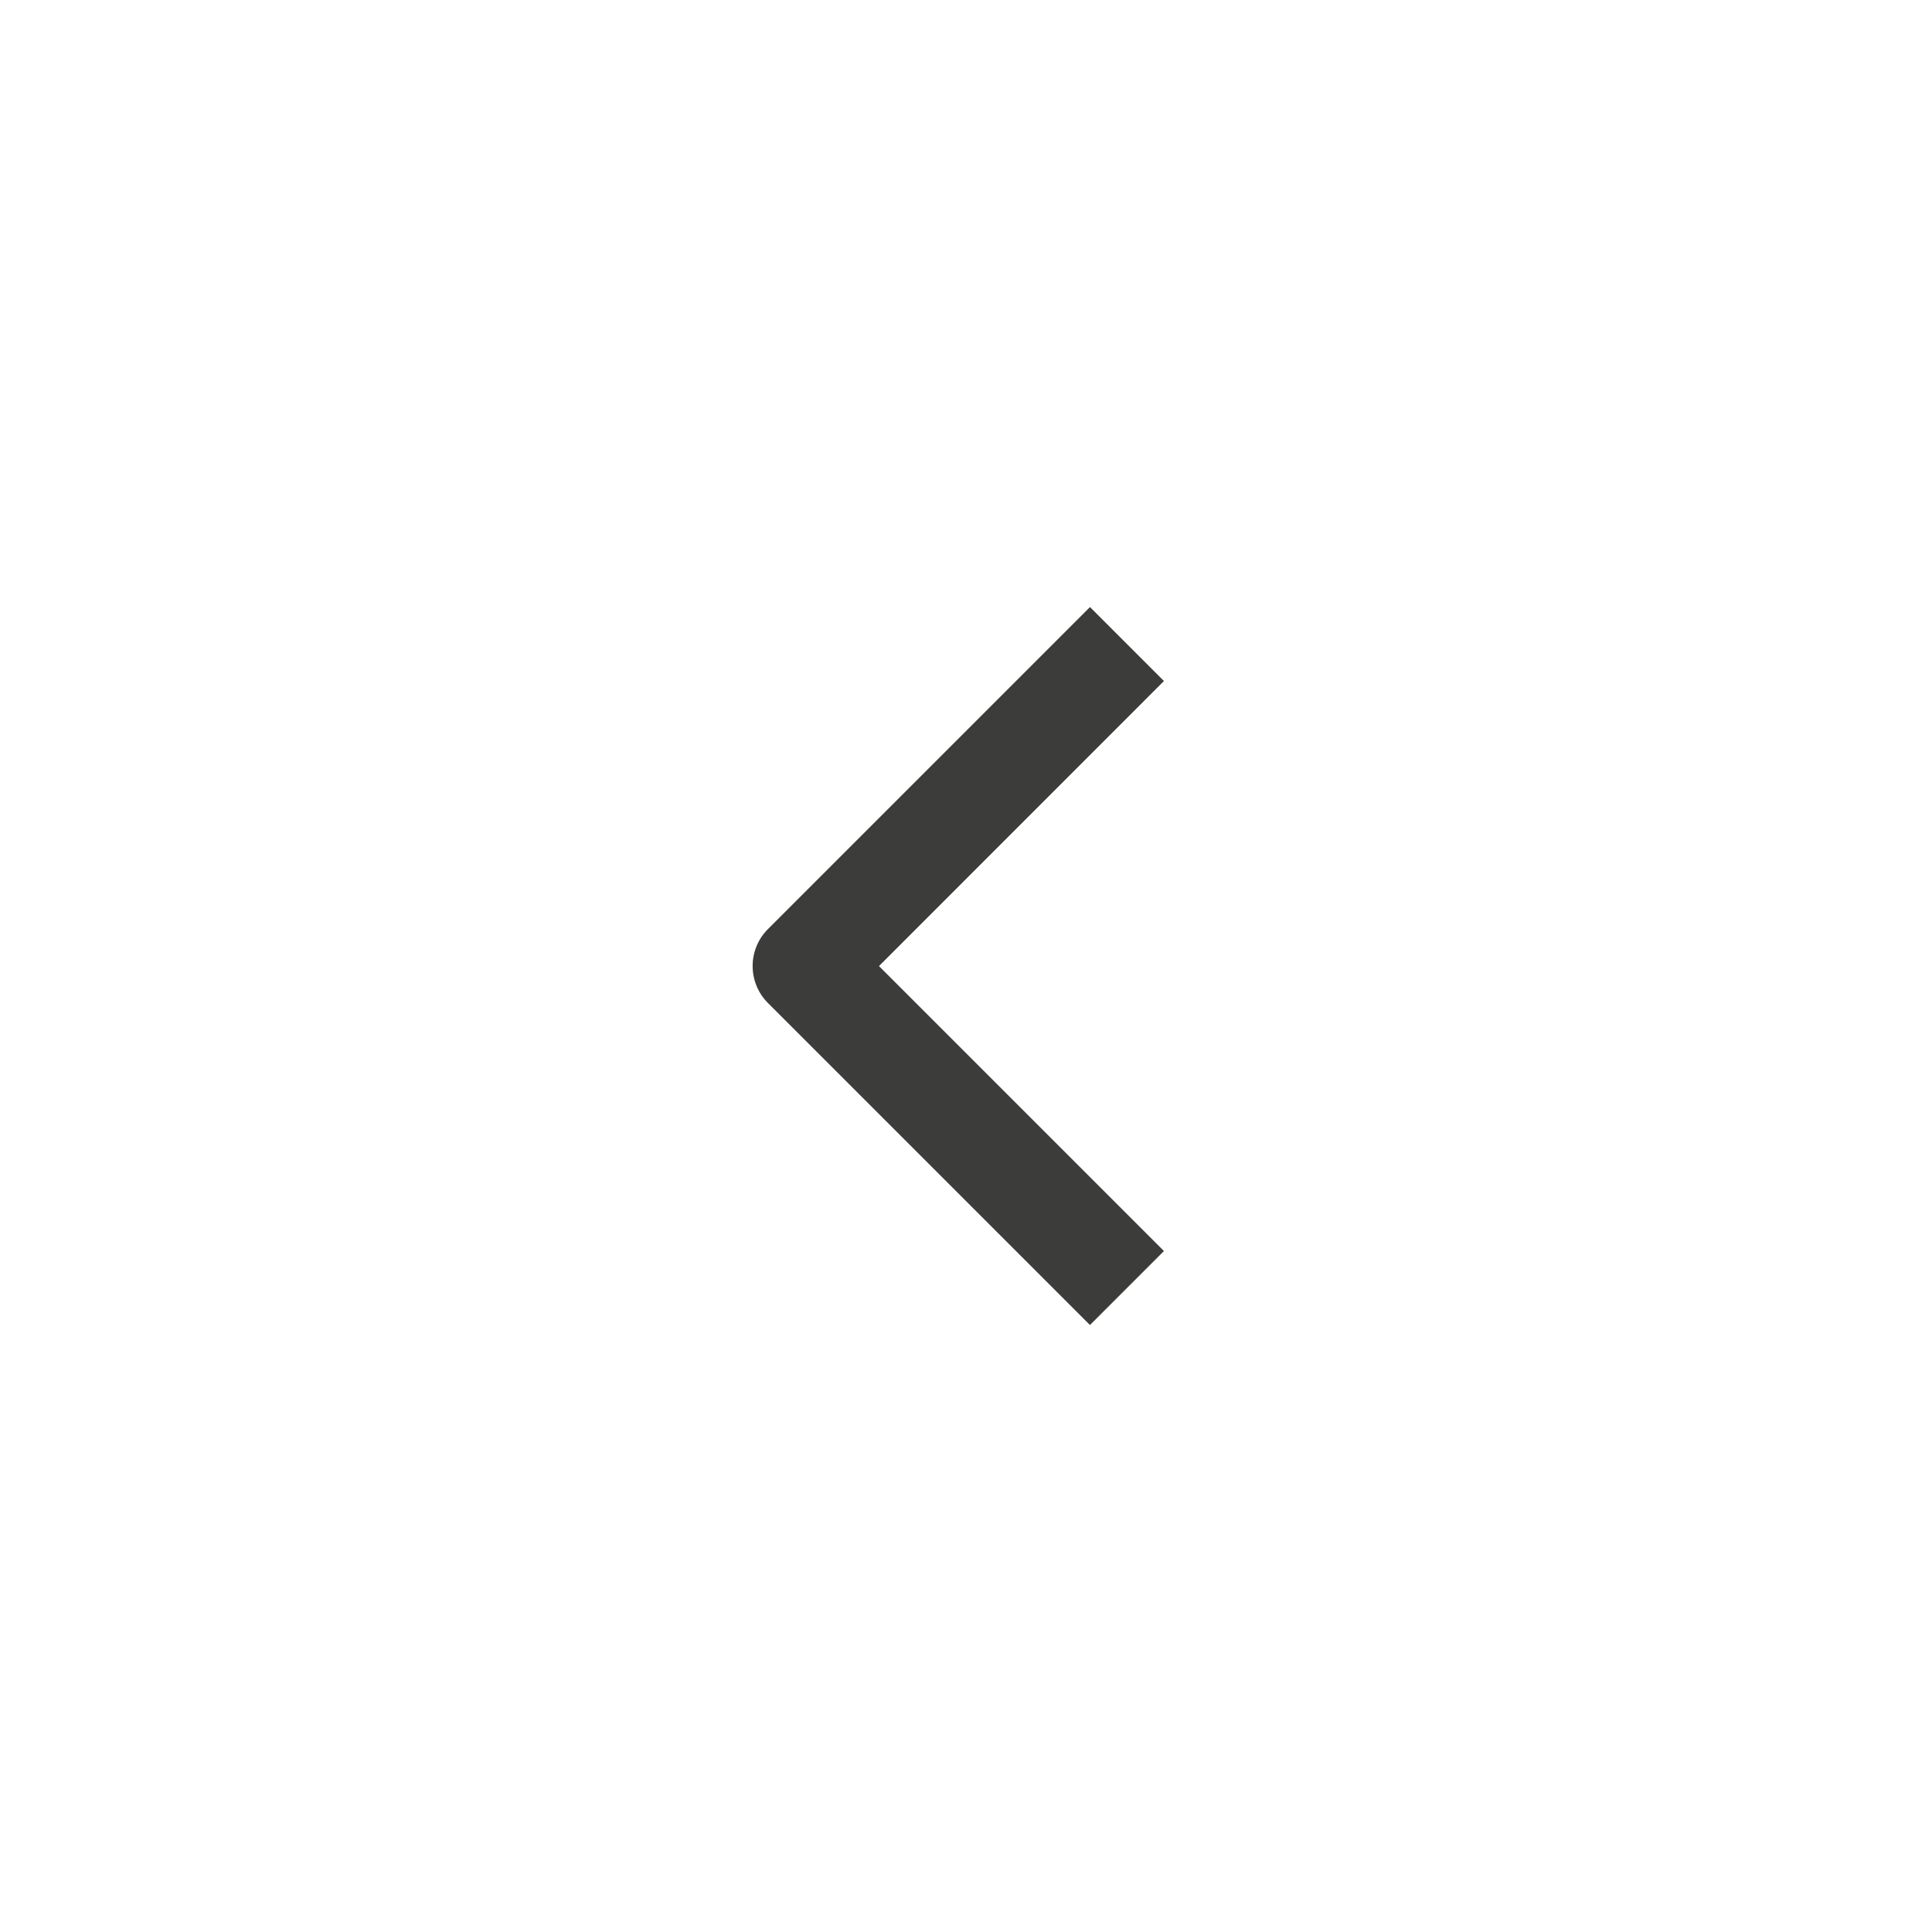 <svg width="24" height="24" viewBox="0 0 24 24" fill="none" xmlns="http://www.w3.org/2000/svg">
<path fill-rule="evenodd" clip-rule="evenodd" d="M10.919 12.001L14.459 8.46L13.54 7.541L9.54 11.541C9.286 11.795 9.286 12.206 9.54 12.46L13.54 16.46L14.459 15.541L10.919 12.001Z" fill="#3C3C3B"/>
</svg>

